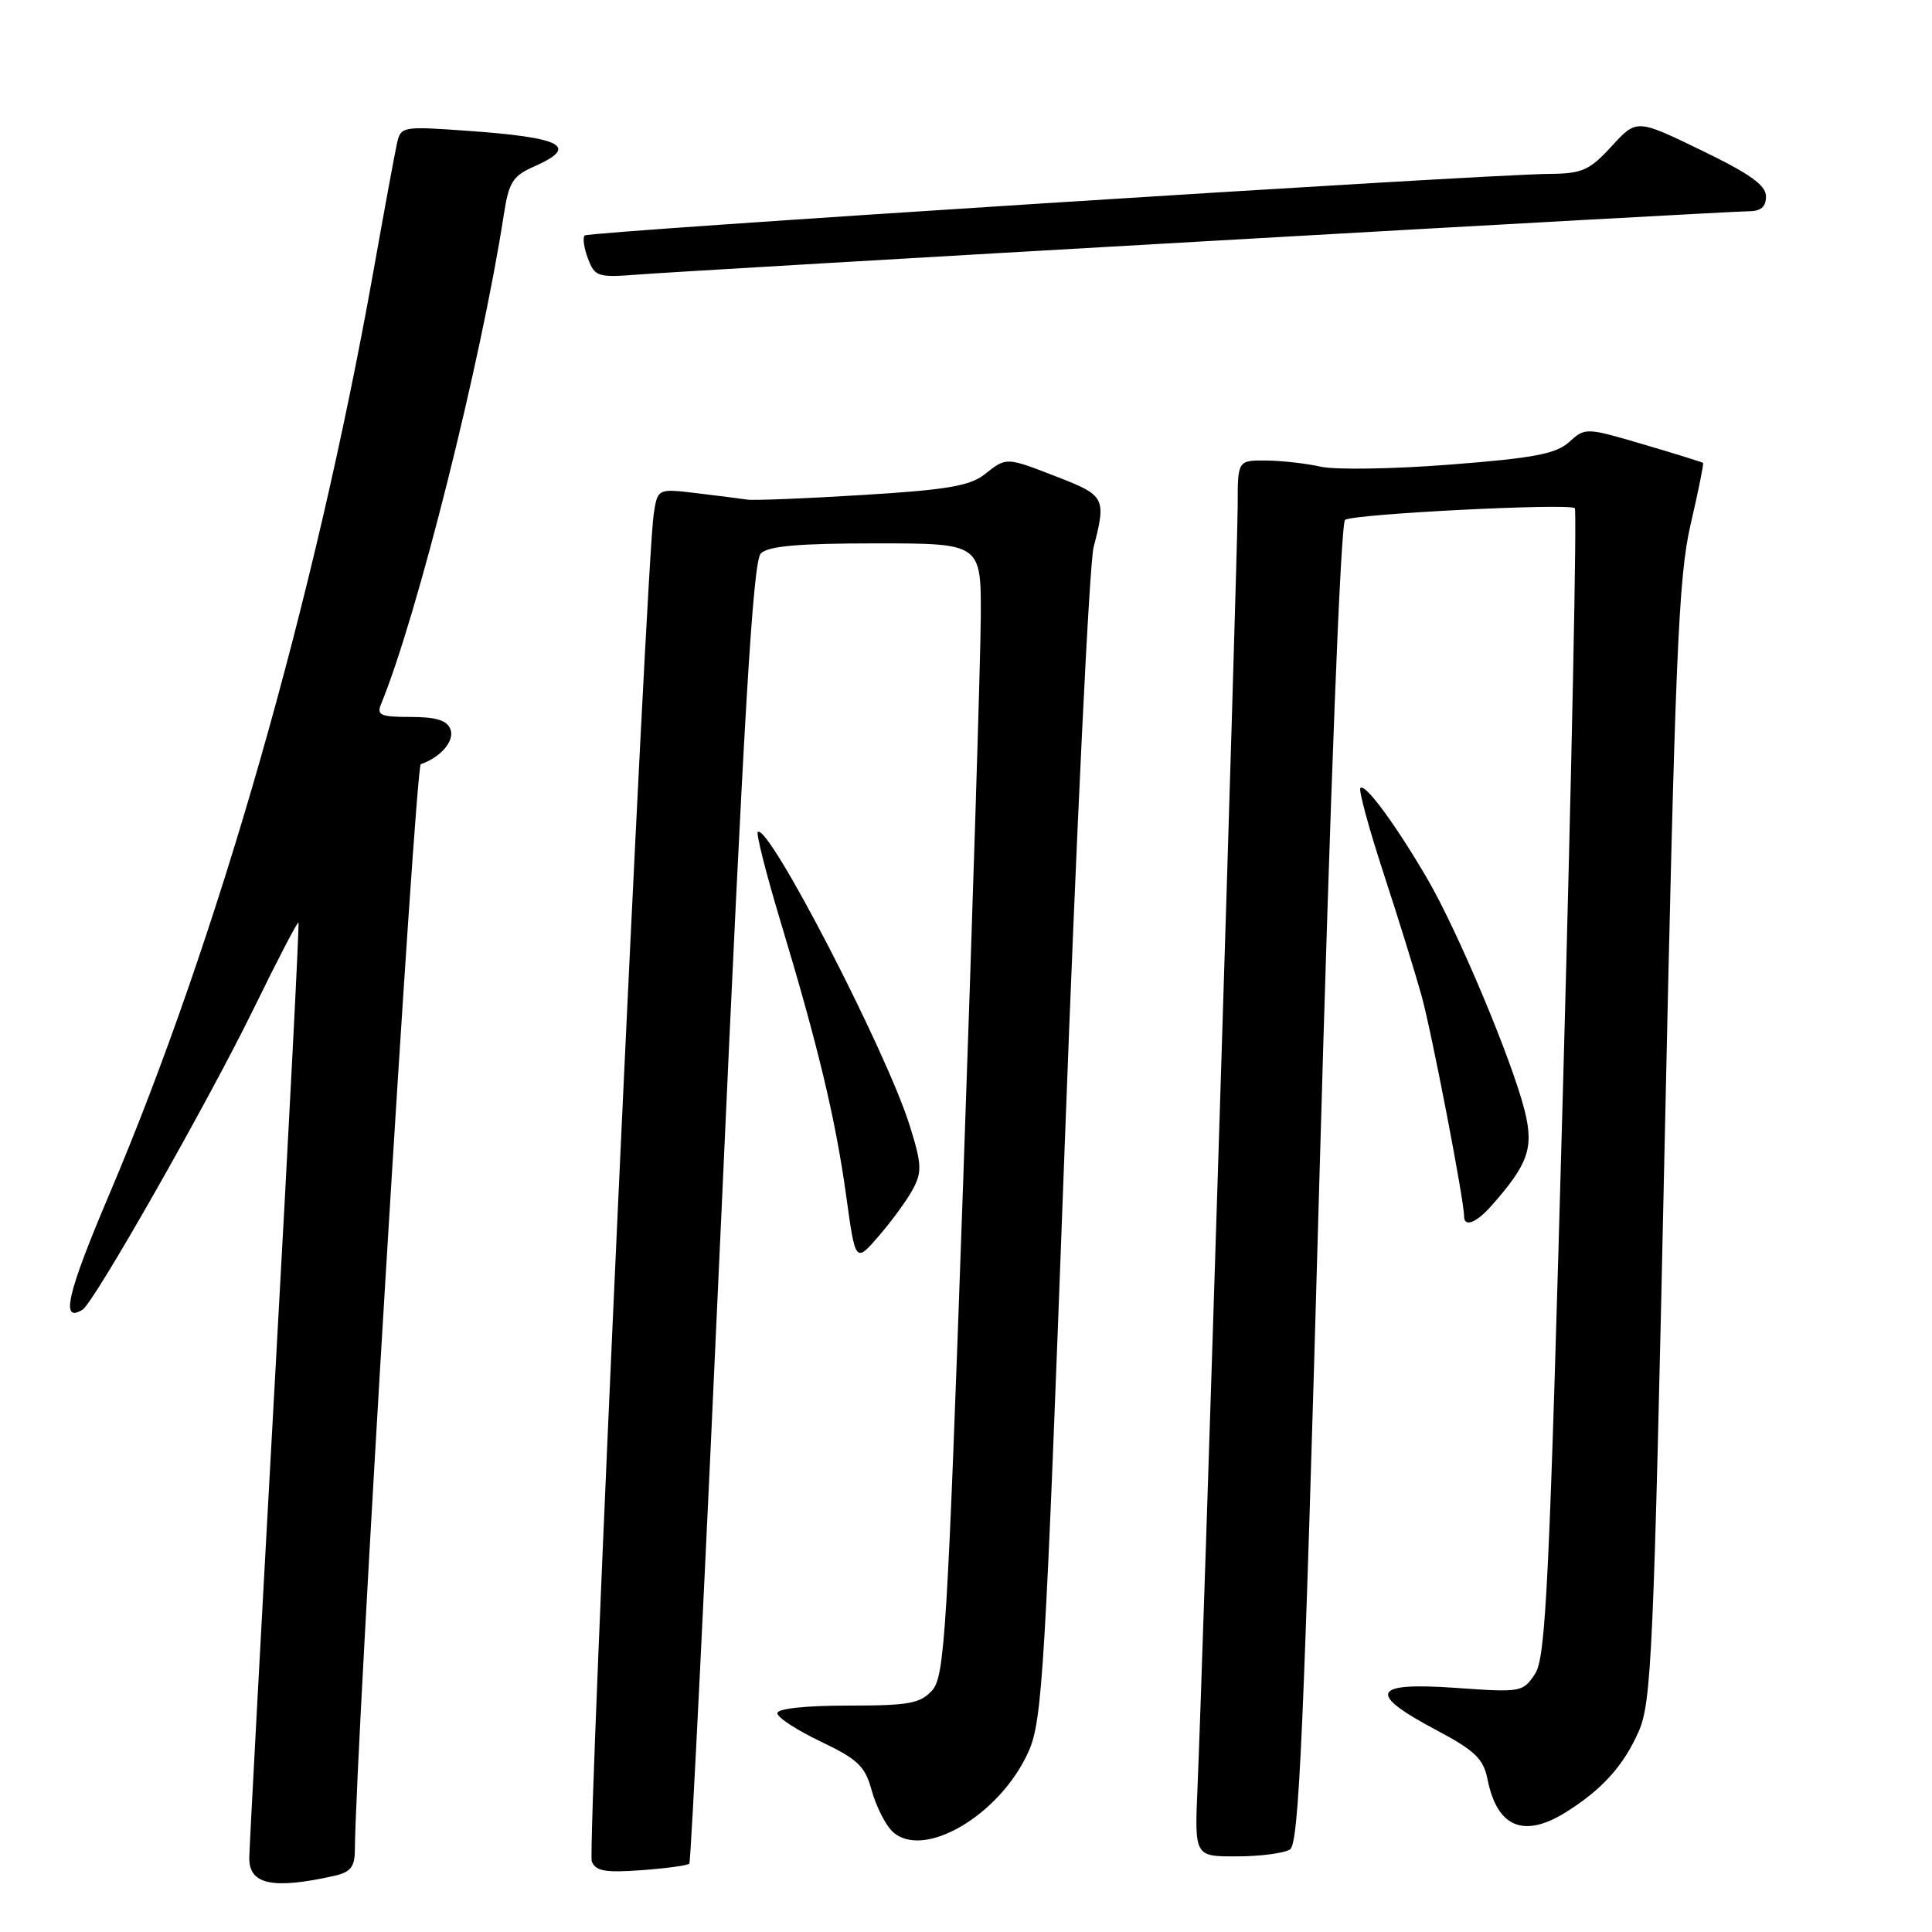 <?xml version="1.0" encoding="UTF-8" standalone="no"?>
<!DOCTYPE svg PUBLIC "-//W3C//DTD SVG 1.1//EN" "http://www.w3.org/Graphics/SVG/1.1/DTD/svg11.dtd" >
<svg xmlns="http://www.w3.org/2000/svg" xmlns:xlink="http://www.w3.org/1999/xlink" version="1.1" viewBox="0 0 256 256">
 <g >
 <path fill="currentColor"
d=" M 44.25 248.57 C 46.42 248.09 47.00 247.39 47.02 245.23 C 47.12 231.62 55.02 101.49 55.76 101.25 C 58.38 100.37 60.27 98.16 59.69 96.64 C 59.23 95.45 57.81 95.00 54.42 95.00 C 50.40 95.00 49.88 94.77 50.51 93.25 C 55.28 81.66 63.76 47.83 66.75 28.50 C 67.42 24.14 67.93 23.32 70.76 22.07 C 76.79 19.41 74.61 18.23 61.92 17.33 C 53.22 16.72 53.10 16.74 52.58 19.10 C 52.29 20.42 50.89 28.02 49.47 36.00 C 41.69 79.54 28.85 124.41 14.48 158.26 C 8.89 171.43 7.97 175.37 10.94 173.54 C 12.47 172.59 27.62 145.94 33.68 133.52 C 36.78 127.17 39.42 122.10 39.55 122.24 C 39.68 122.38 38.27 149.72 36.42 183.00 C 34.58 216.28 33.05 244.71 33.03 246.18 C 32.99 249.71 36.13 250.38 44.25 248.57 Z  M 91.34 246.94 C 91.56 246.70 93.47 207.84 95.60 160.59 C 98.58 94.37 99.78 74.36 100.81 73.34 C 101.79 72.35 105.79 72.00 116.07 72.00 C 130.00 72.00 130.00 72.00 129.96 81.75 C 129.93 87.11 128.88 120.86 127.62 156.74 C 125.52 216.53 125.18 222.15 123.51 223.99 C 121.93 225.73 120.44 226.00 112.35 226.00 C 106.72 226.00 103.00 226.40 103.00 227.01 C 103.00 227.57 105.58 229.25 108.74 230.76 C 113.67 233.11 114.63 234.03 115.50 237.23 C 116.07 239.28 117.27 241.70 118.18 242.61 C 122.18 246.60 132.53 240.57 136.31 232.04 C 138.12 227.95 138.50 221.49 141.07 152.04 C 142.61 110.49 144.34 74.70 144.91 72.50 C 146.60 66.02 146.41 65.65 140.21 63.24 C 133.22 60.53 133.40 60.54 130.43 62.88 C 128.50 64.39 125.37 64.92 114.27 65.59 C 106.70 66.06 99.83 66.33 99.00 66.20 C 98.17 66.07 95.17 65.69 92.32 65.35 C 87.14 64.73 87.14 64.73 86.62 68.12 C 85.63 74.46 77.80 245.03 78.41 246.64 C 78.91 247.93 80.18 248.16 84.99 247.81 C 88.27 247.57 91.13 247.18 91.34 246.94 Z  M 170.93 245.06 C 172.12 244.31 172.77 229.55 174.81 156.83 C 176.28 104.34 177.65 69.25 178.23 68.88 C 179.46 68.09 207.98 66.65 208.67 67.34 C 208.96 67.62 208.26 101.93 207.12 143.57 C 205.31 209.72 204.84 219.60 203.41 221.78 C 201.80 224.23 201.57 224.27 192.88 223.65 C 181.81 222.87 181.10 224.35 190.22 229.19 C 195.44 231.96 196.55 233.03 197.10 235.74 C 198.37 242.14 201.90 243.62 207.50 240.12 C 212.29 237.12 215.11 233.99 217.12 229.46 C 218.84 225.58 219.12 219.28 220.58 151.37 C 221.97 86.90 222.40 76.48 224.01 69.51 C 225.03 65.12 225.77 61.44 225.67 61.34 C 225.57 61.24 222.02 60.14 217.78 58.89 C 210.15 56.64 210.06 56.64 207.93 58.56 C 206.19 60.14 203.27 60.70 192.15 61.56 C 184.64 62.15 176.93 62.27 175.00 61.84 C 173.07 61.40 169.81 61.04 167.75 61.02 C 164.00 61.00 164.00 61.00 164.00 66.99 C 164.00 73.24 159.38 220.62 158.68 236.75 C 158.28 246.00 158.28 246.00 163.89 245.98 C 166.98 245.98 170.14 245.56 170.93 245.06 Z  M 120.97 157.56 C 122.18 155.30 122.13 154.23 120.57 149.23 C 117.51 139.37 101.75 108.91 100.41 110.25 C 100.18 110.49 101.53 115.82 103.42 122.09 C 108.39 138.55 110.72 148.29 112.12 158.43 C 113.35 167.36 113.35 167.36 116.47 163.75 C 118.18 161.77 120.21 158.99 120.97 157.56 Z  M 197.64 159.75 C 202.52 154.23 203.26 152.10 202.02 147.14 C 200.32 140.41 193.21 123.48 189.16 116.50 C 184.96 109.30 180.90 103.77 180.26 104.41 C 180.00 104.67 181.38 109.74 183.32 115.69 C 185.27 121.63 187.54 128.97 188.38 132.00 C 189.73 136.89 194.00 159.05 194.00 161.17 C 194.00 162.67 195.62 162.04 197.64 159.75 Z  M 159.83 31.96 C 197.96 29.78 230.25 28.00 231.58 28.00 C 233.32 28.00 234.00 27.45 234.00 26.03 C 234.00 24.54 231.89 23.04 225.43 19.91 C 216.86 15.76 216.86 15.76 213.55 19.38 C 210.62 22.57 209.66 23.00 205.37 23.04 C 196.49 23.10 78.00 30.67 77.47 31.20 C 77.18 31.49 77.38 32.87 77.91 34.27 C 78.83 36.68 79.20 36.80 84.69 36.37 C 87.89 36.12 121.70 34.13 159.83 31.96 Z "/>
</g>
</svg>
